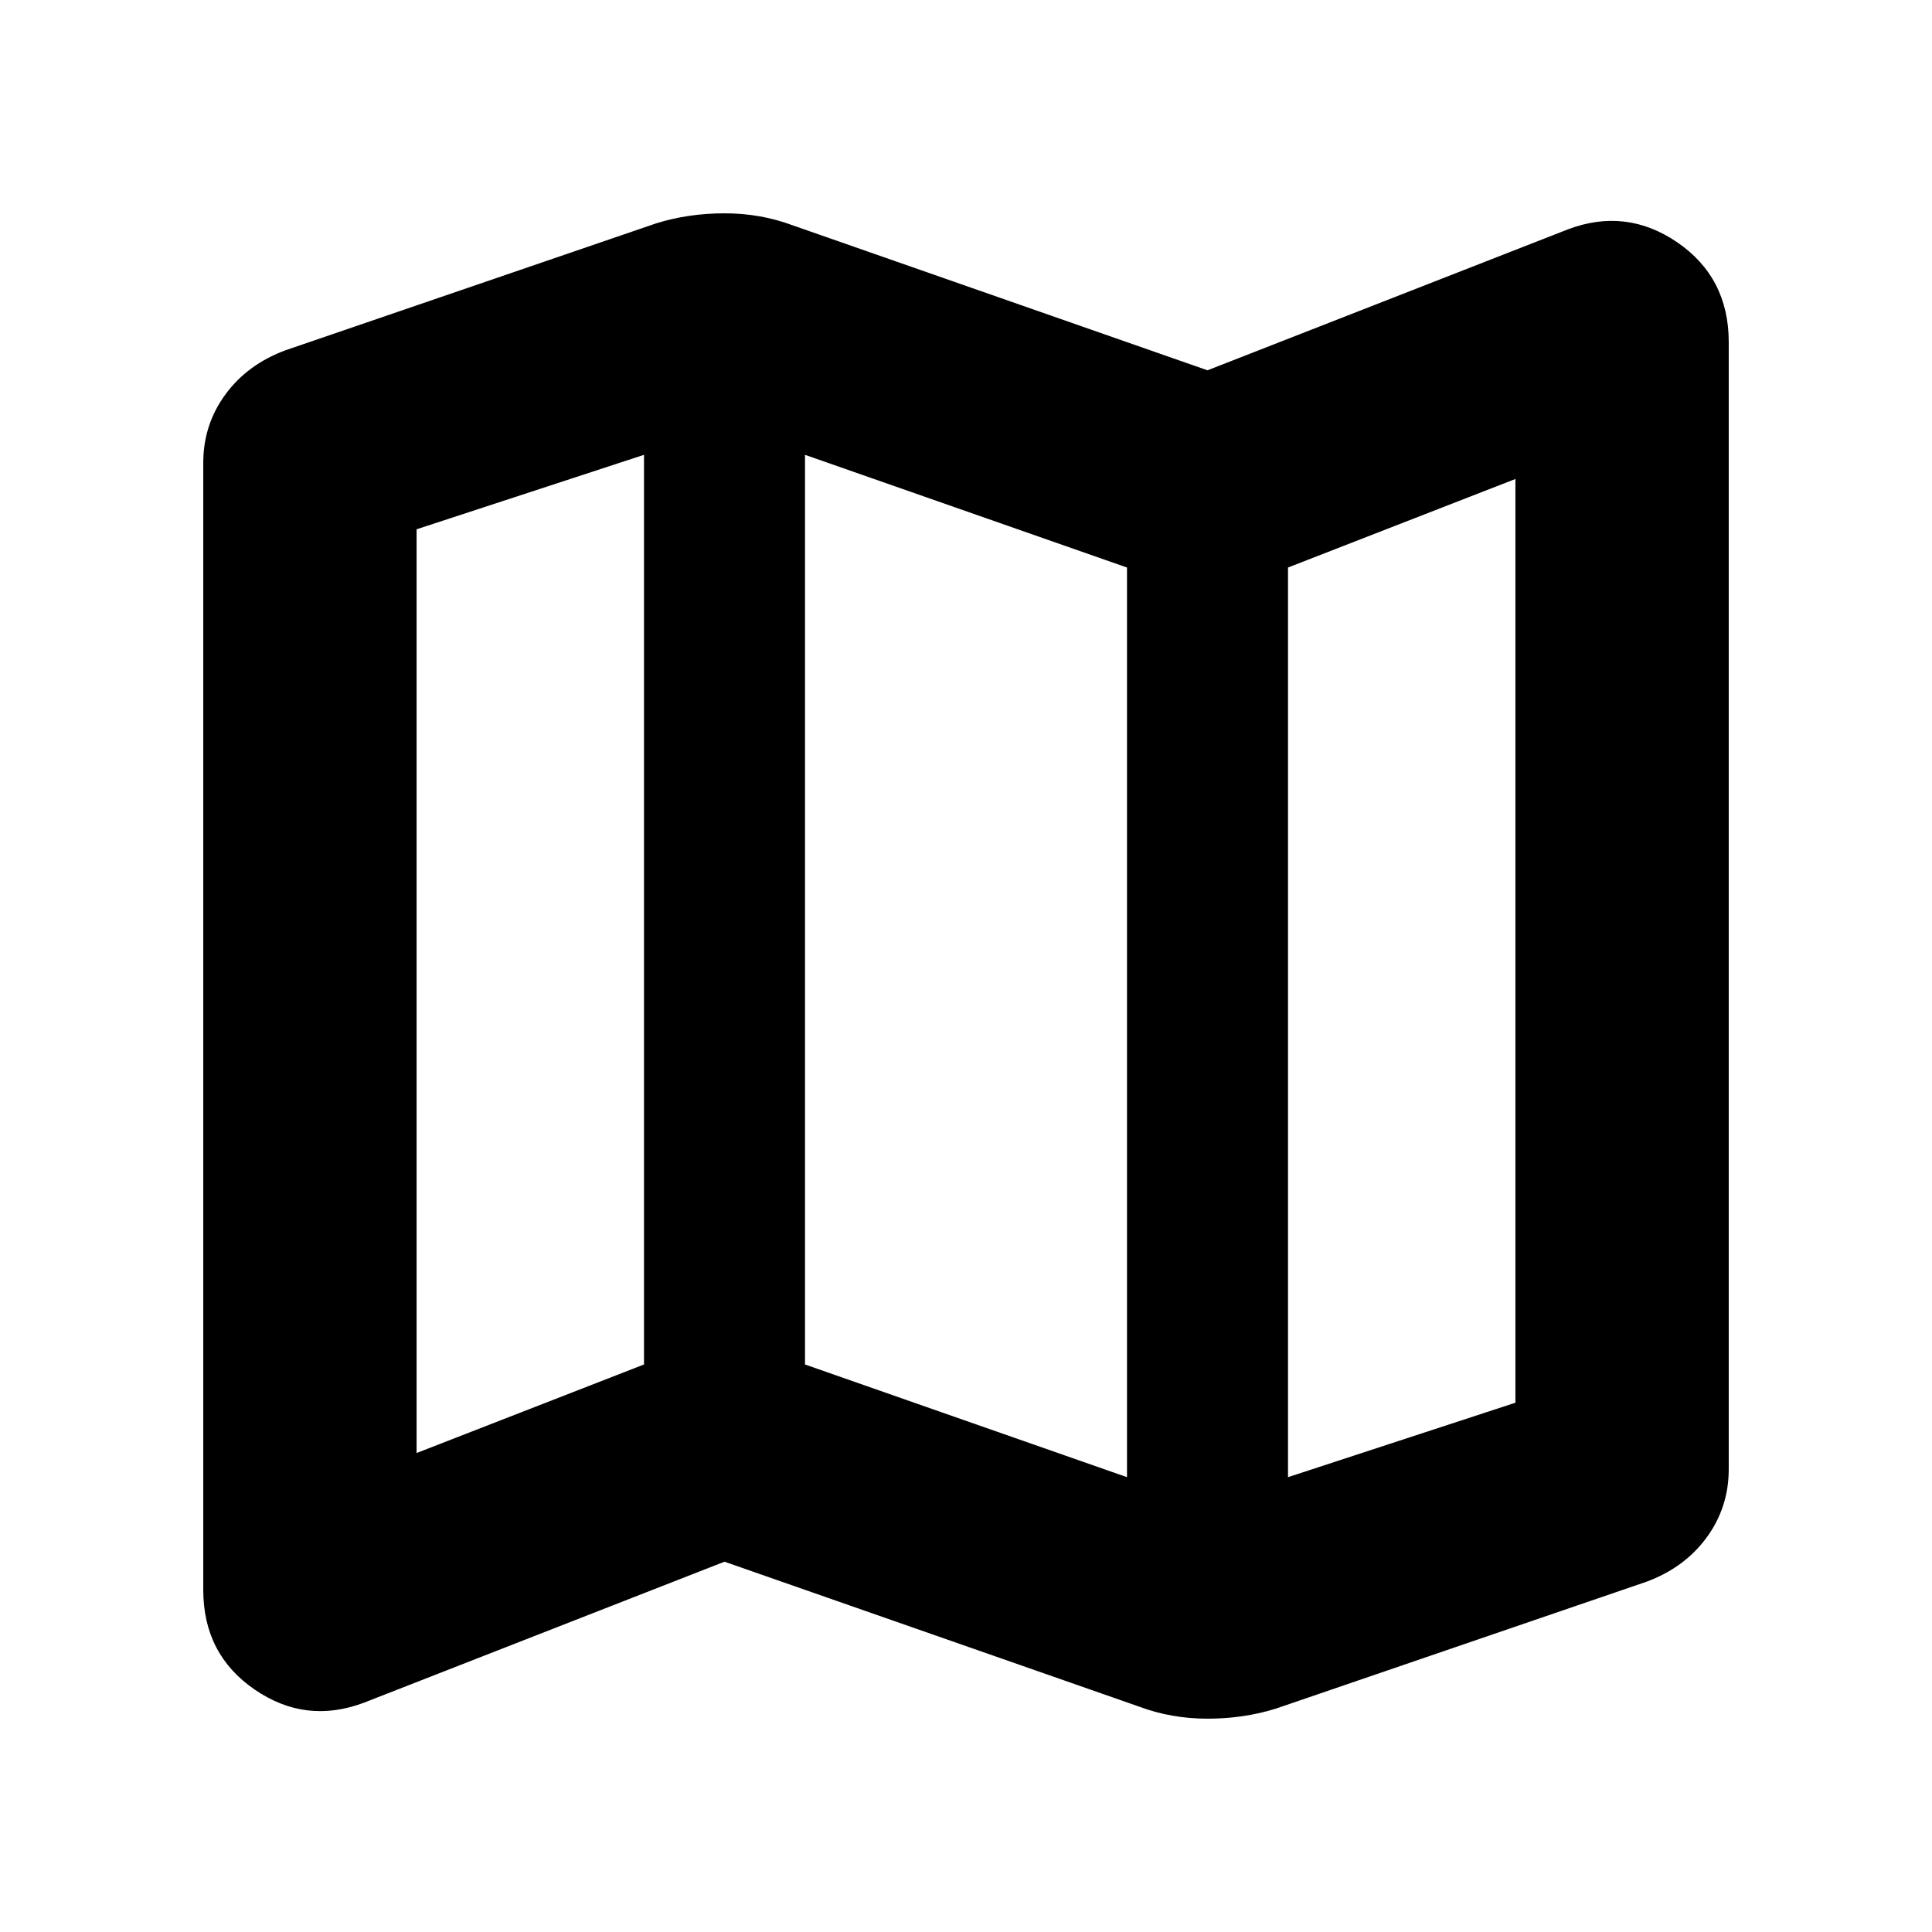 <svg xmlns="http://www.w3.org/2000/svg" height="24" width="24"><path d="M14.15 21.2 9 19.4 4.525 21.15Q3.8 21.425 3.163 20.988Q2.525 20.55 2.525 19.75V5.75Q2.525 5.275 2.8 4.9Q3.075 4.525 3.55 4.35L8.15 2.775Q8.55 2.65 9 2.65Q9.45 2.65 9.85 2.8L15 4.6L19.475 2.85Q20.2 2.575 20.838 3.012Q21.475 3.45 21.475 4.25V18.25Q21.475 18.725 21.2 19.1Q20.925 19.475 20.45 19.65L15.85 21.225Q15.45 21.35 15 21.35Q14.55 21.35 14.15 21.2ZM14 18.35V7.05L10 5.65V16.95ZM16 18.35 18.825 17.425V5.95L16 7.05ZM5.175 18.05 8 16.95V5.65L5.175 6.575ZM16 7.05V18.35ZM8 5.65V16.95Z"/></svg>